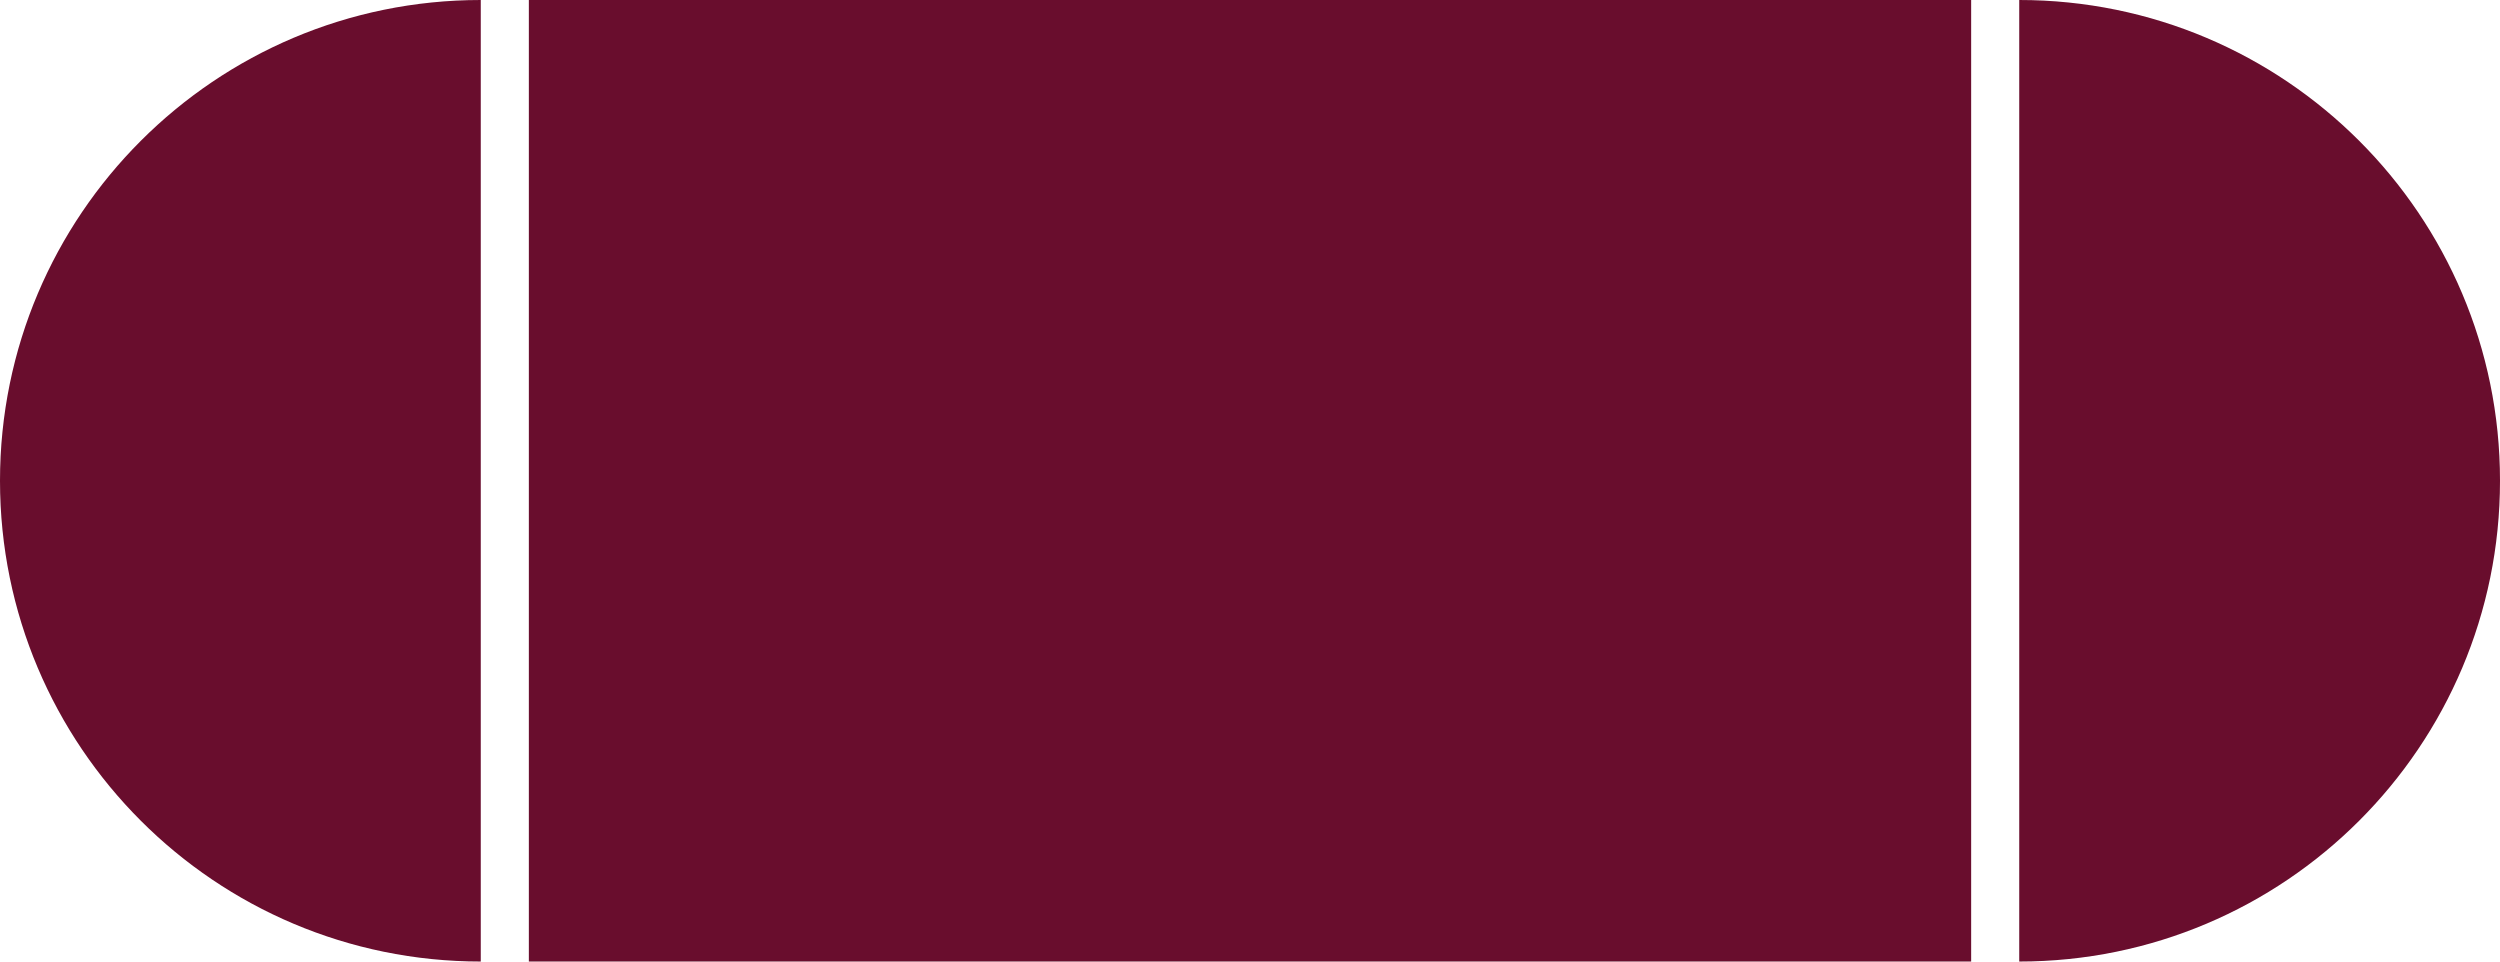<svg width="520" height="200" viewBox="0 0 520 200" fill="none" xmlns="http://www.w3.org/2000/svg">
<path d="M100 0C44.772 0 0 44.772 0 100C0 155.228 44.772 200 100 200V0Z" fill="#690D2D"/>
<rect x="110" width="300" height="200" fill="#690D2D"/>
<path d="M420 200C475.228 200 520 155.228 520 100C520 44.772 475.228 0 420 0V200Z" fill="#690D2D"/>
</svg>
